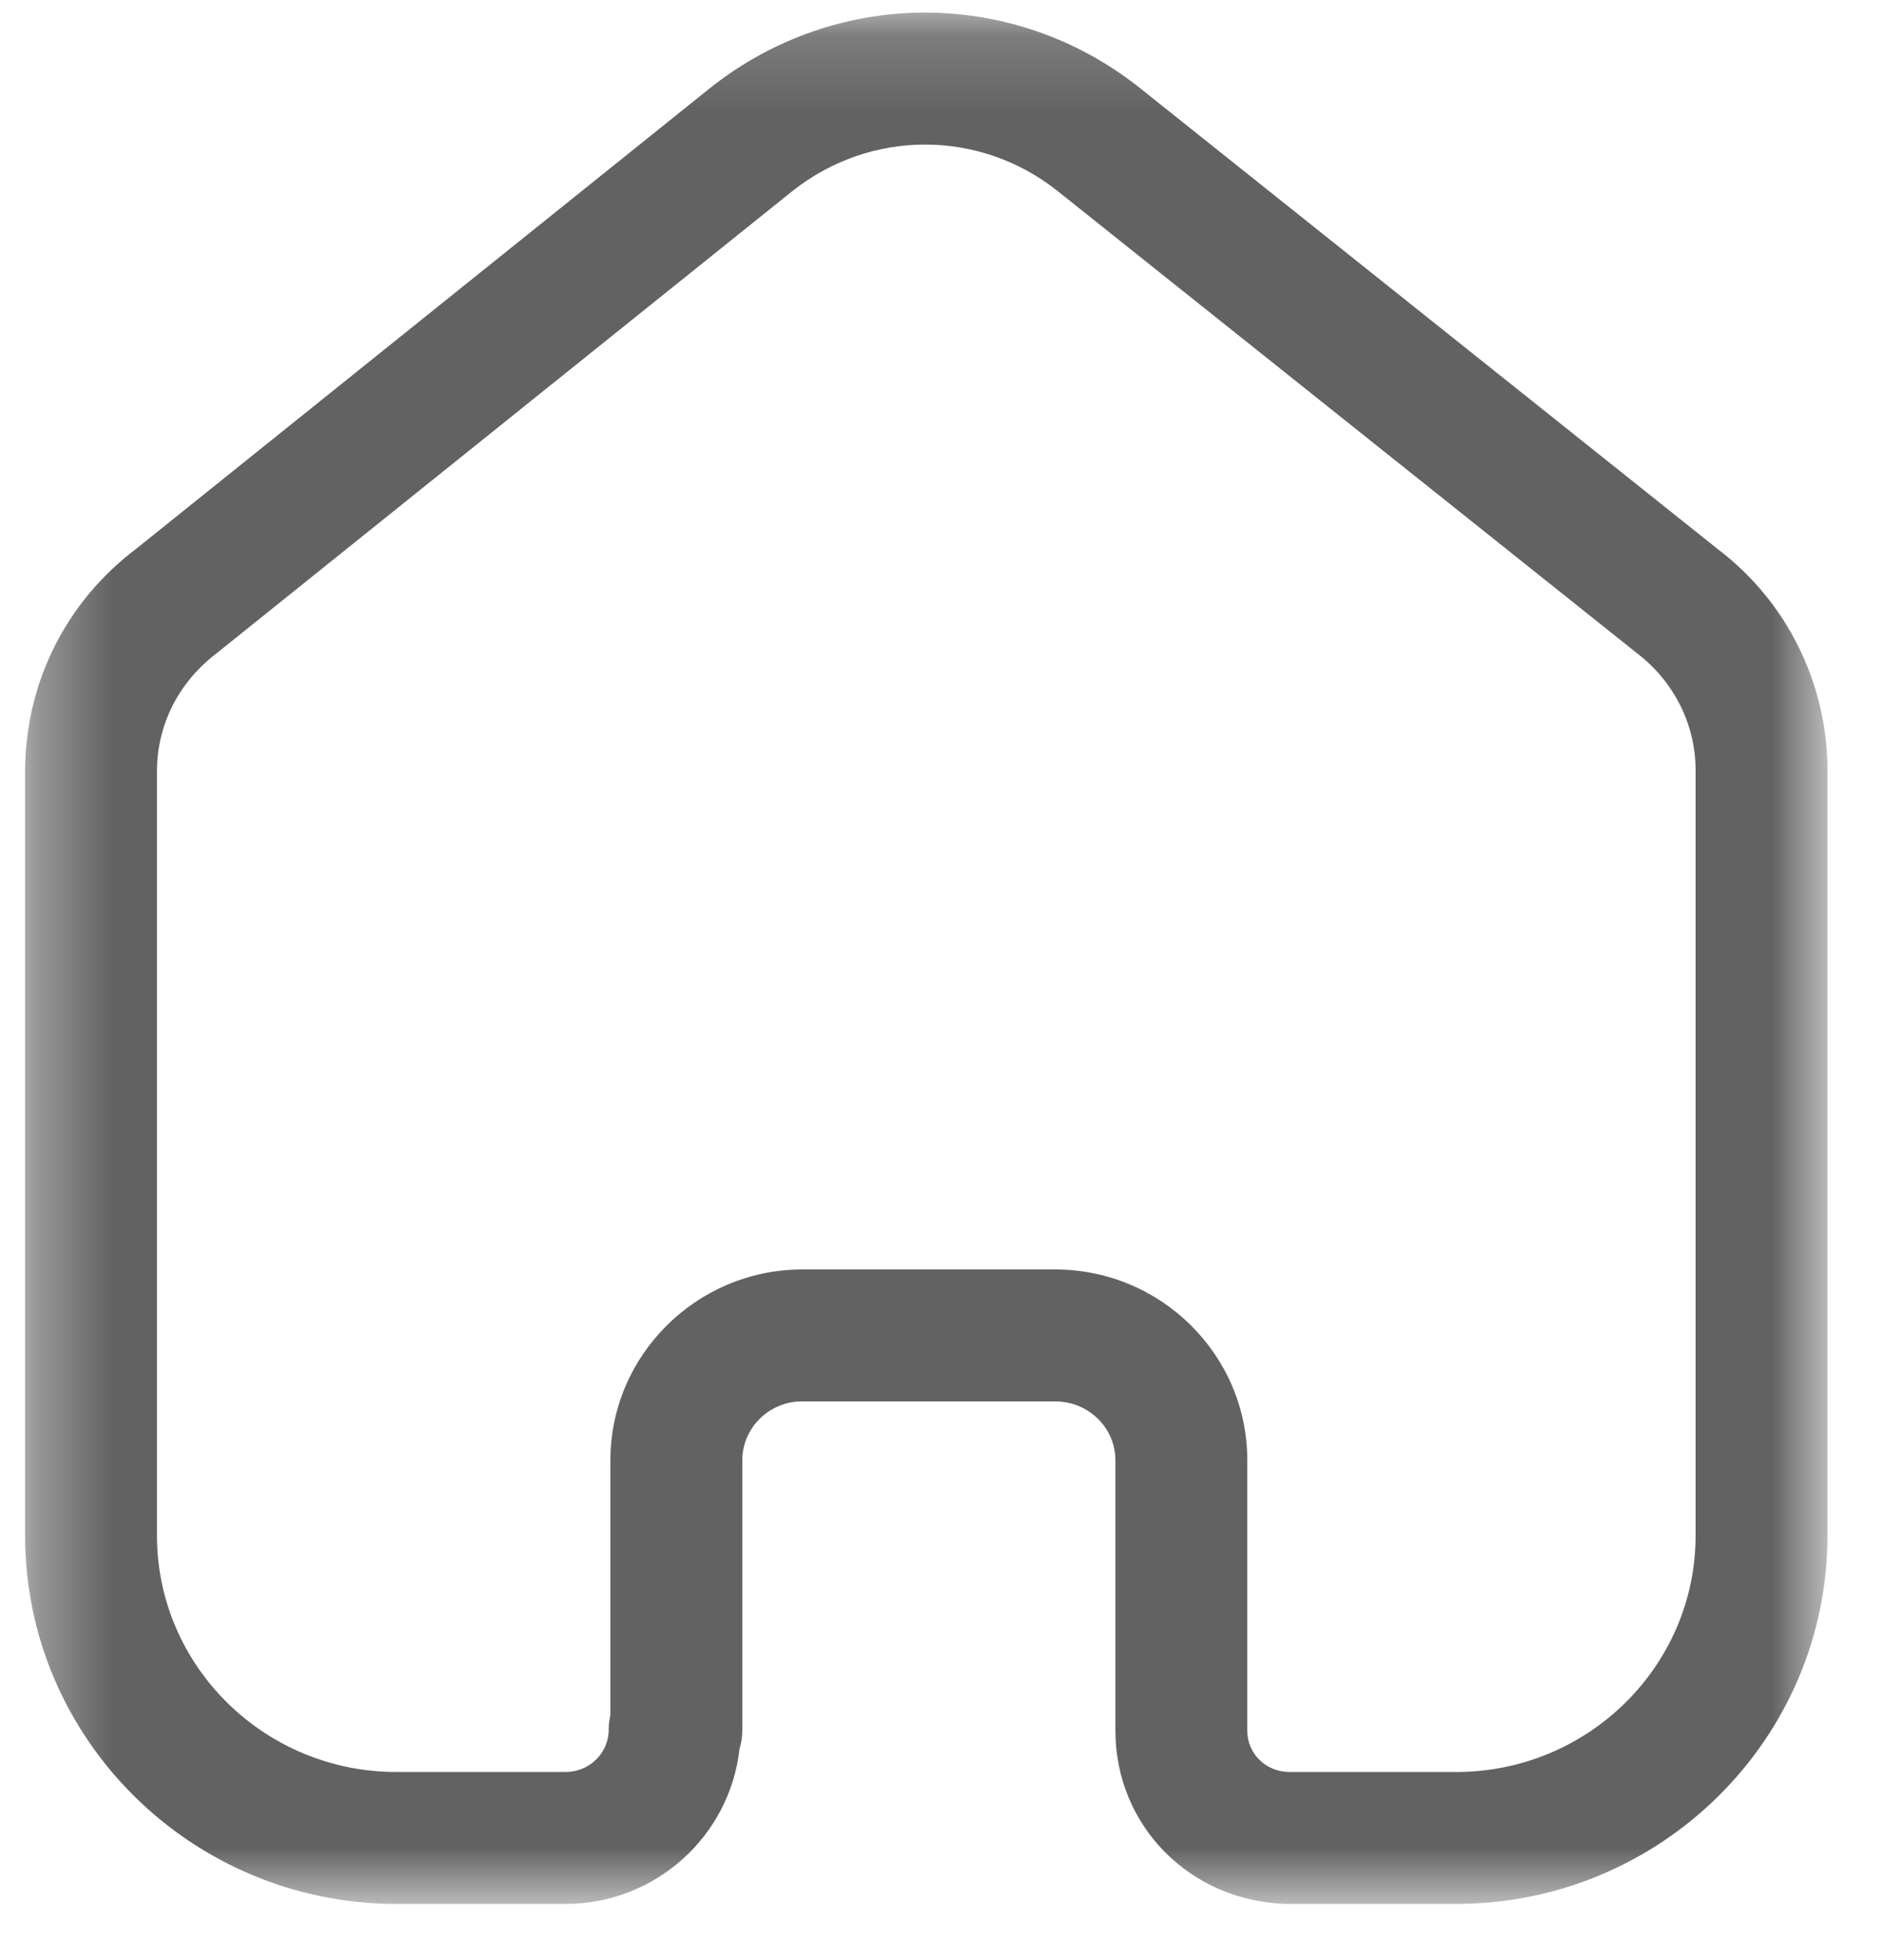 <svg width="25" height="26" viewBox="0 0 25 26" fill="none" xmlns="http://www.w3.org/2000/svg">
<g id="Home">
<mask id="mask0_33448_154" style="mask-type:luminance" maskUnits="userSpaceOnUse" x="0" y="0" width="25" height="26">
<path id="Clip 2" fill-rule="evenodd" clip-rule="evenodd" d="M0.333 0.167H24.25V25.256H0.333V0.167Z" fill="white"/>
</mask>
<g mask="url(#mask0_33448_154)">
<path id="Fill 1" fill-rule="evenodd" clip-rule="evenodd" d="M14.003 16.84C15.408 16.84 16.551 17.975 16.551 19.37V22.959C16.551 23.259 16.791 23.499 17.099 23.506H19.323C21.075 23.506 22.5 22.099 22.5 20.37V10.192C22.492 9.597 22.208 9.037 21.722 8.665L14.03 2.531C12.997 1.713 11.553 1.713 10.517 2.533L2.878 8.663C2.372 9.047 2.089 9.607 2.083 10.212V20.37C2.083 22.099 3.508 23.506 5.26 23.506H7.505C7.821 23.506 8.077 23.255 8.077 22.947C8.077 22.88 8.086 22.812 8.1 22.748V19.37C8.1 17.983 9.236 16.849 10.63 16.84H14.003ZM19.323 25.256H17.078C15.793 25.226 14.801 24.217 14.801 22.959V19.37C14.801 18.94 14.443 18.59 14.003 18.59H10.636C10.205 18.592 9.85 18.943 9.85 19.37V22.947C9.85 23.035 9.838 23.119 9.813 23.198C9.687 24.353 8.7 25.256 7.505 25.256H5.26C2.543 25.256 0.333 23.064 0.333 20.37V10.204C0.345 9.044 0.879 7.983 1.802 7.284L9.426 1.165C11.105 -0.165 13.444 -0.165 15.119 1.162L22.798 7.287C23.7 7.974 24.235 9.034 24.25 10.179V20.37C24.25 23.064 22.04 25.256 19.323 25.256Z" fill="#626262"/>
</g>
</g>
</svg>
